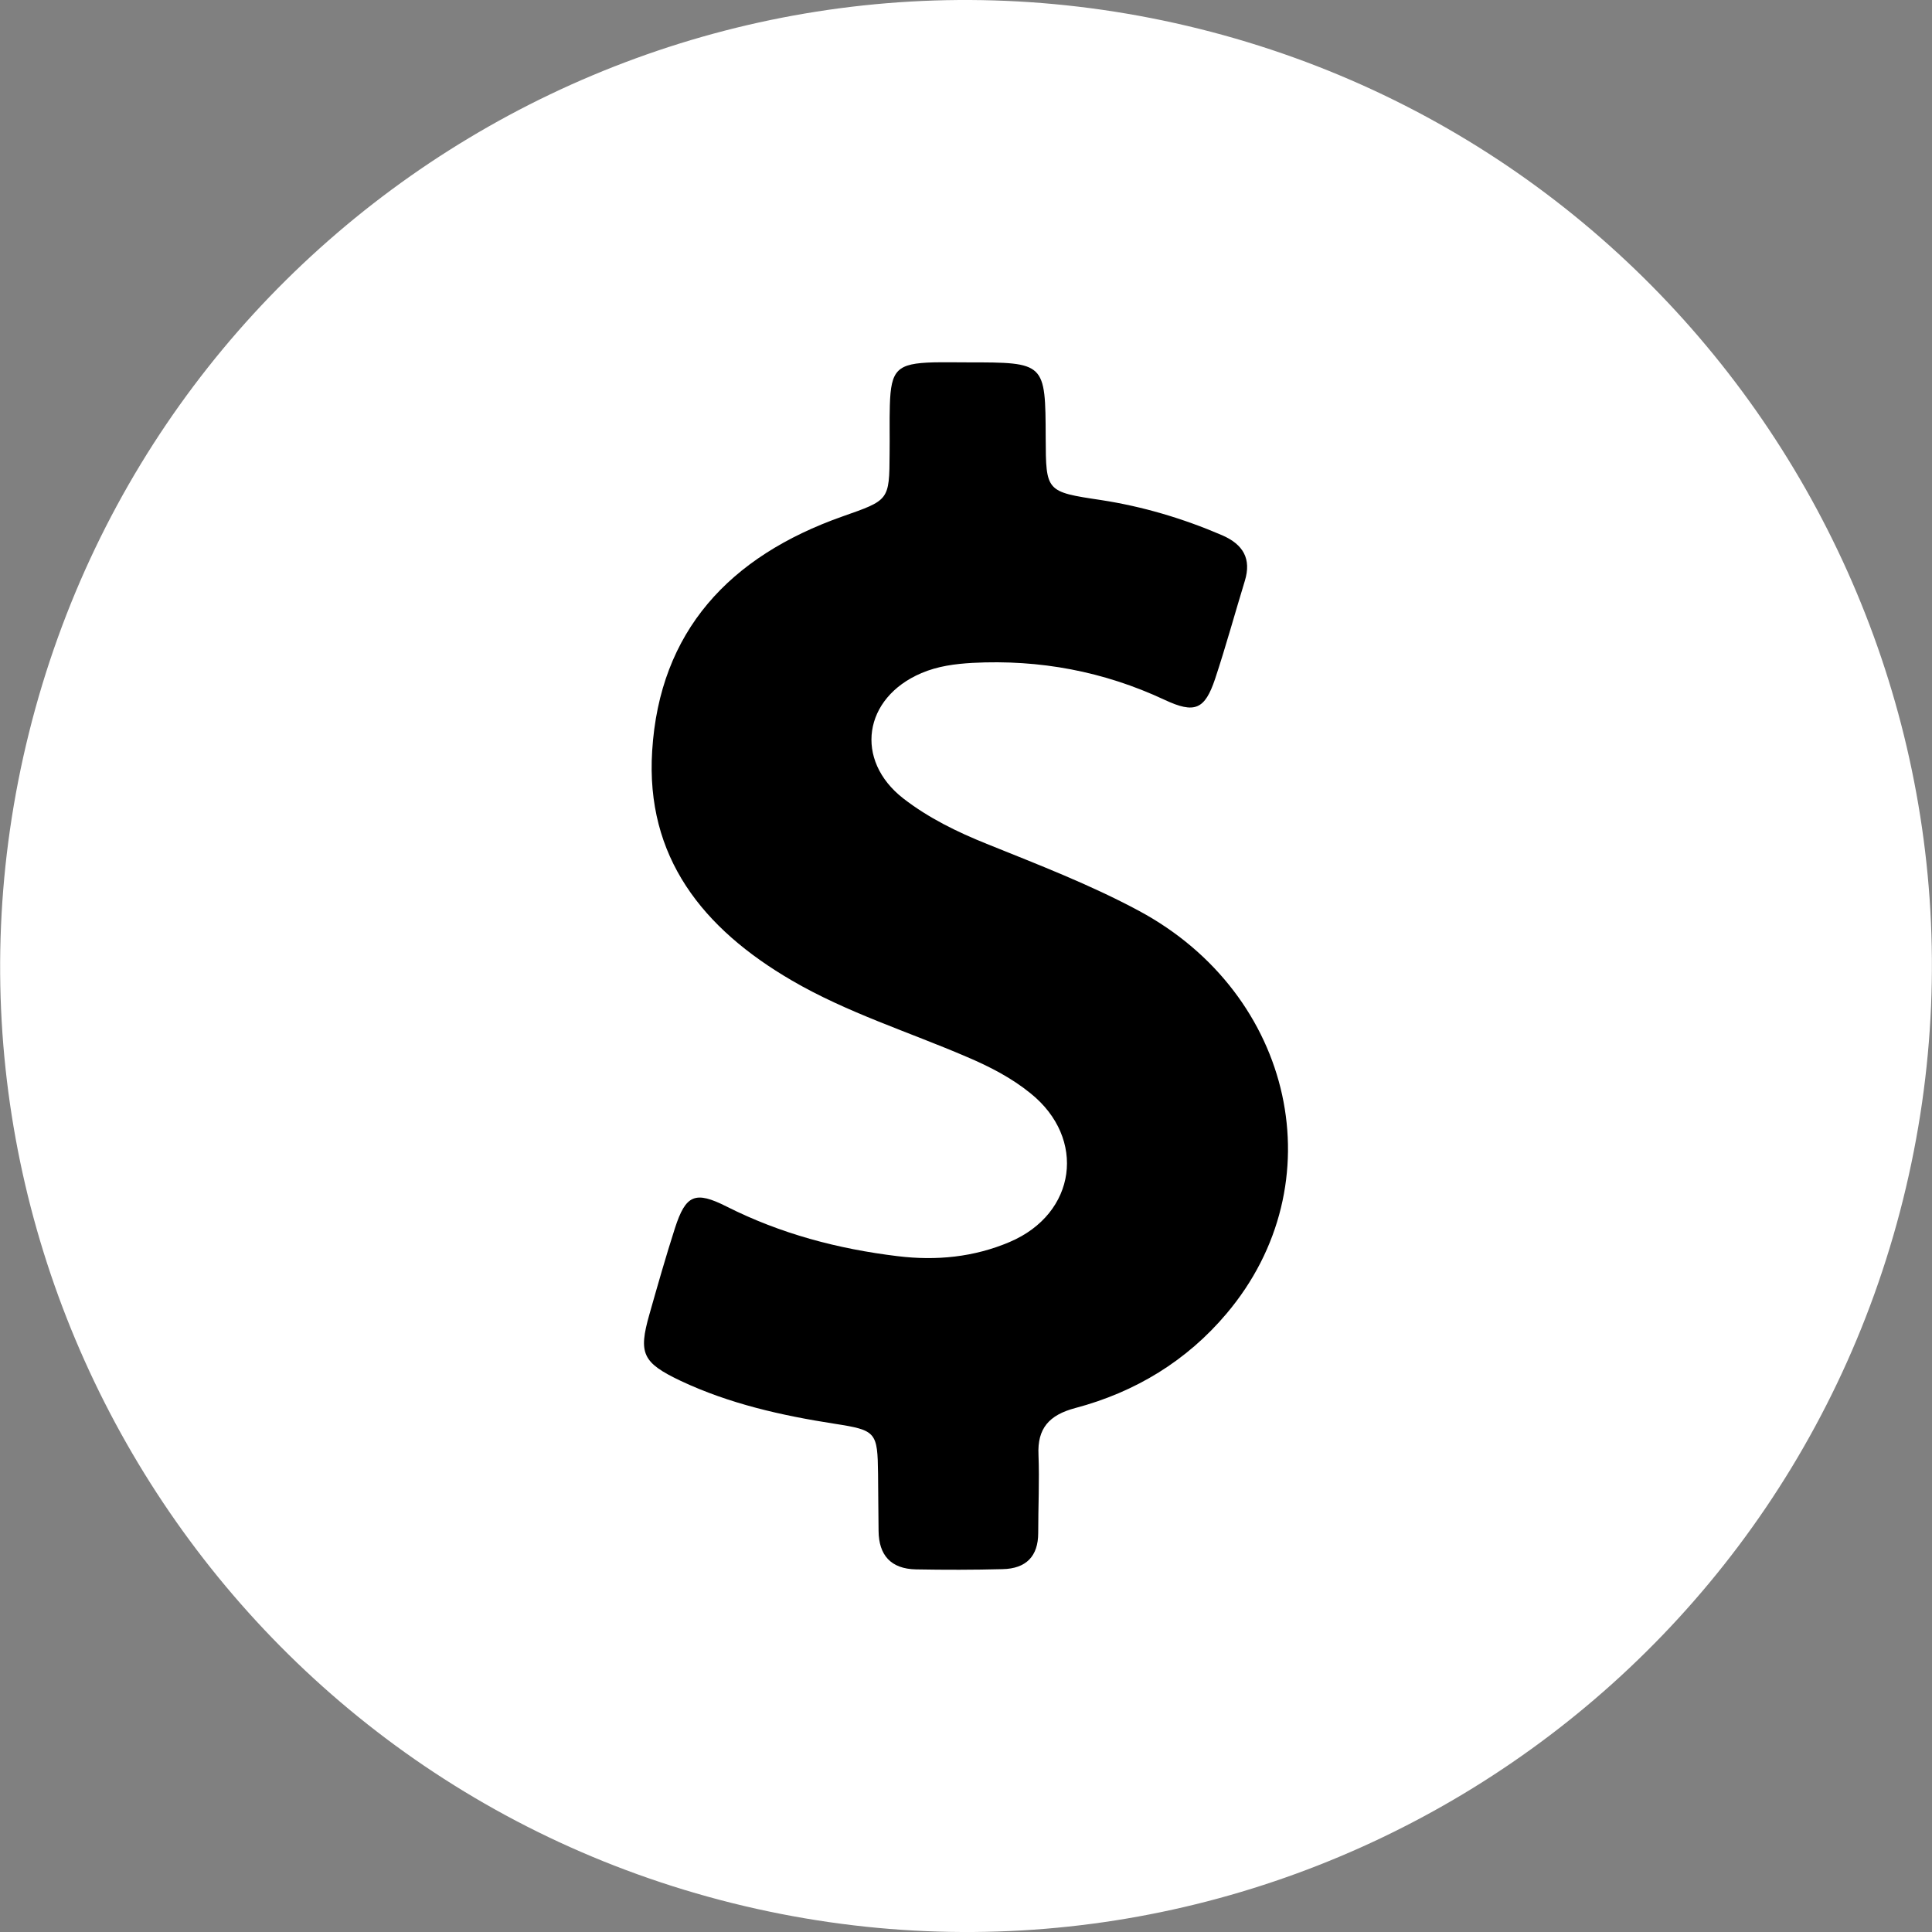<svg width="48" height="48" viewBox="0 0 48 48" fill="none" xmlns="http://www.w3.org/2000/svg">
<rect x="0" y="0" width="48" height="48" fill="#808080" stroke="none"/>
<path d="M47.28 29.806C44.074 42.664 31.052 50.488 18.193 47.282C5.34 44.077 -2.485 31.054 0.722 18.197C3.926 5.338 16.948 -2.487 29.803 0.718C42.661 3.924 50.485 16.948 47.28 29.806Z" fill="white"/>
<path d="M28.294 22.628C27.083 21.977 25.794 21.482 24.519 20.967C23.779 20.67 23.071 20.323 22.446 19.84C21.215 18.885 21.451 17.336 22.893 16.723C23.301 16.549 23.728 16.494 24.162 16.469C25.833 16.382 27.421 16.68 28.932 17.386C29.685 17.739 29.933 17.628 30.189 16.866C30.456 16.06 30.68 15.242 30.928 14.43C31.094 13.885 30.89 13.526 30.361 13.297C29.392 12.881 28.397 12.584 27.351 12.423C25.986 12.219 25.986 12.212 25.98 10.88C25.973 9.003 25.973 9.003 24.034 9.003C23.754 9.003 23.473 8.997 23.192 9.003C22.287 9.028 22.134 9.182 22.108 10.069C22.096 10.465 22.108 10.862 22.102 11.264C22.096 12.441 22.089 12.423 20.928 12.832C18.122 13.823 16.388 15.682 16.203 18.656C16.037 21.289 17.453 23.068 19.678 24.363C21.05 25.162 22.567 25.633 24.022 26.259C24.589 26.5 25.131 26.779 25.603 27.163C27 28.285 26.745 30.15 25.087 30.856C24.2 31.234 23.263 31.327 22.3 31.209C20.814 31.029 19.392 30.652 18.052 29.976C17.268 29.58 17.038 29.685 16.77 30.509C16.541 31.222 16.337 31.94 16.133 32.659C15.858 33.626 15.96 33.855 16.911 34.307C18.122 34.877 19.417 35.168 20.737 35.373C21.77 35.534 21.802 35.577 21.815 36.618C21.821 37.089 21.821 37.566 21.828 38.037C21.834 38.632 22.127 38.979 22.759 38.991C23.473 39.004 24.194 39.004 24.908 38.985C25.495 38.973 25.794 38.663 25.794 38.087C25.794 37.442 25.826 36.792 25.801 36.147C25.769 35.491 26.062 35.156 26.713 34.983C28.212 34.586 29.487 33.805 30.469 32.641C33.199 29.419 32.159 24.703 28.294 22.628Z" fill="black"/>
</svg>
